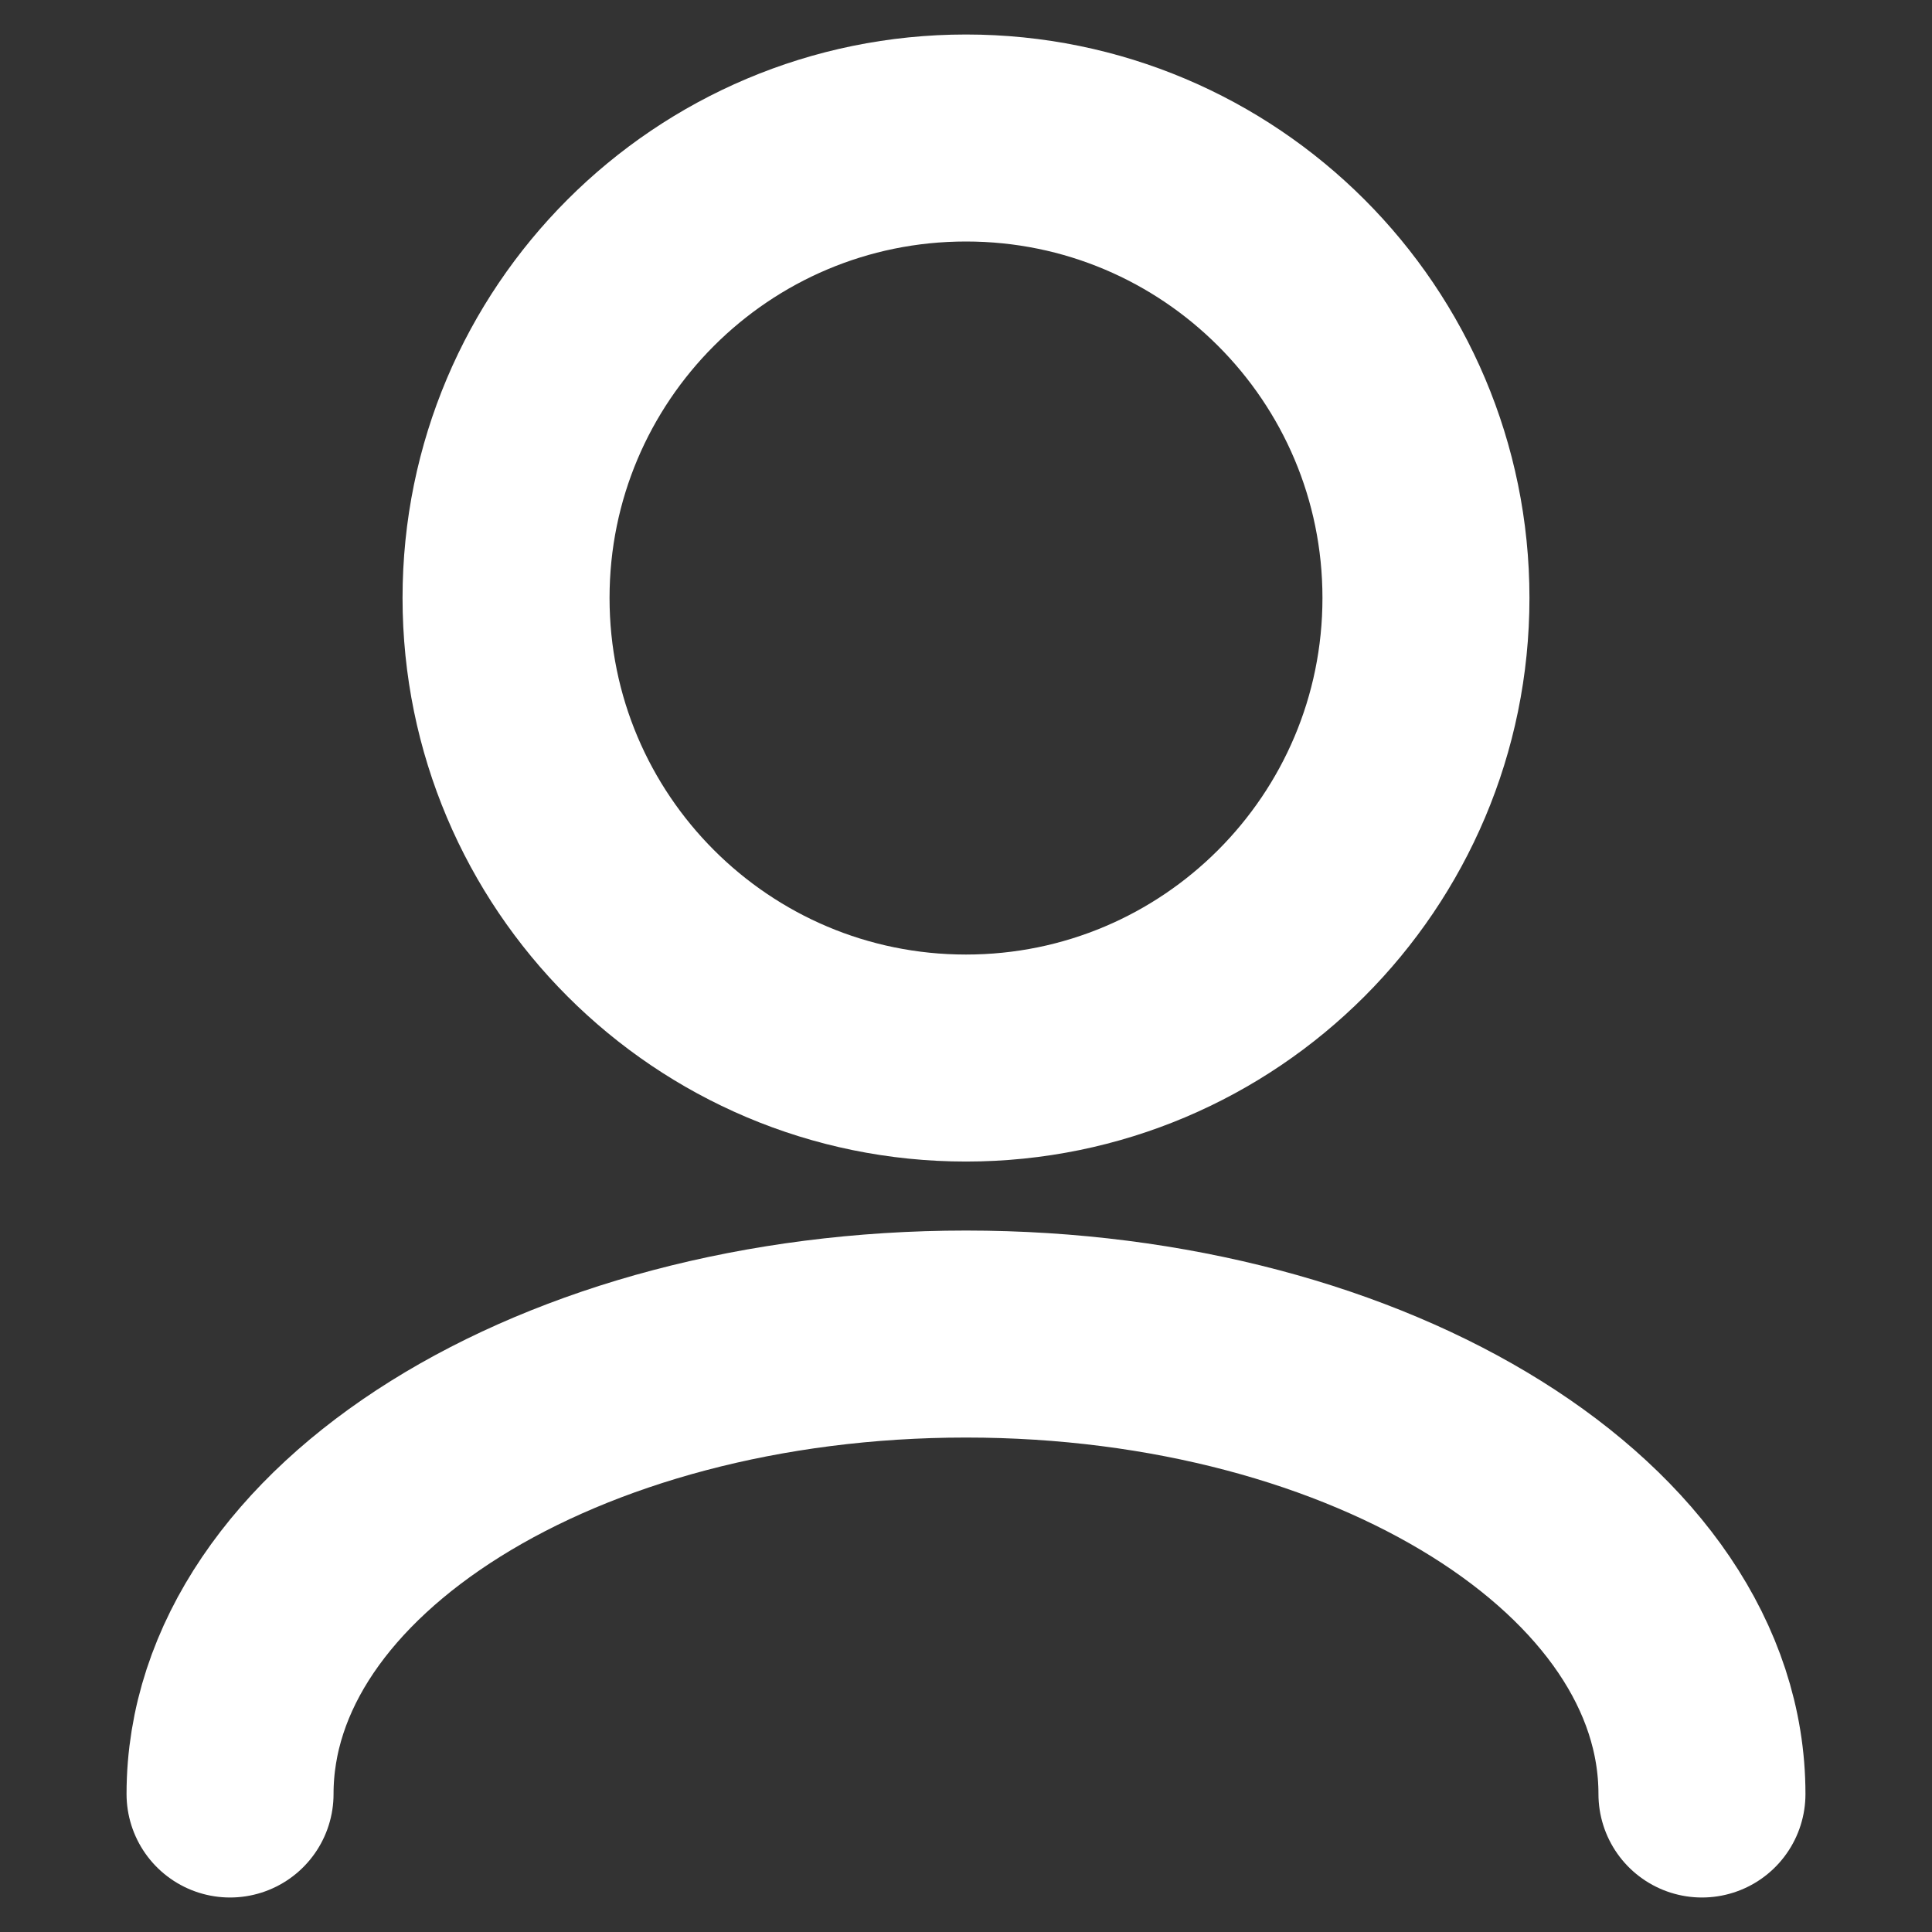 <svg width="14" height="14" viewBox="0 0 14 14" fill="none" xmlns="http://www.w3.org/2000/svg">
<rect x="0" y="0" width="14" height="14" fill="#333333" stroke="none"/>
<path d="M12.333 13C12.333 11.159 9.946 9.667 7 9.667C4.055 9.667 1.667 11.159 1.667 13M7 7.667C5.159 7.667 3.667 6.174 3.667 4.333C3.667 2.492 5.159 1 7 1C8.841 1 10.333 2.492 10.333 4.333C10.333 6.174 8.841 7.667 7 7.667Z" stroke="white" stroke-width="1.5" stroke-linecap="round" stroke-linejoin="round"/>
</svg>
